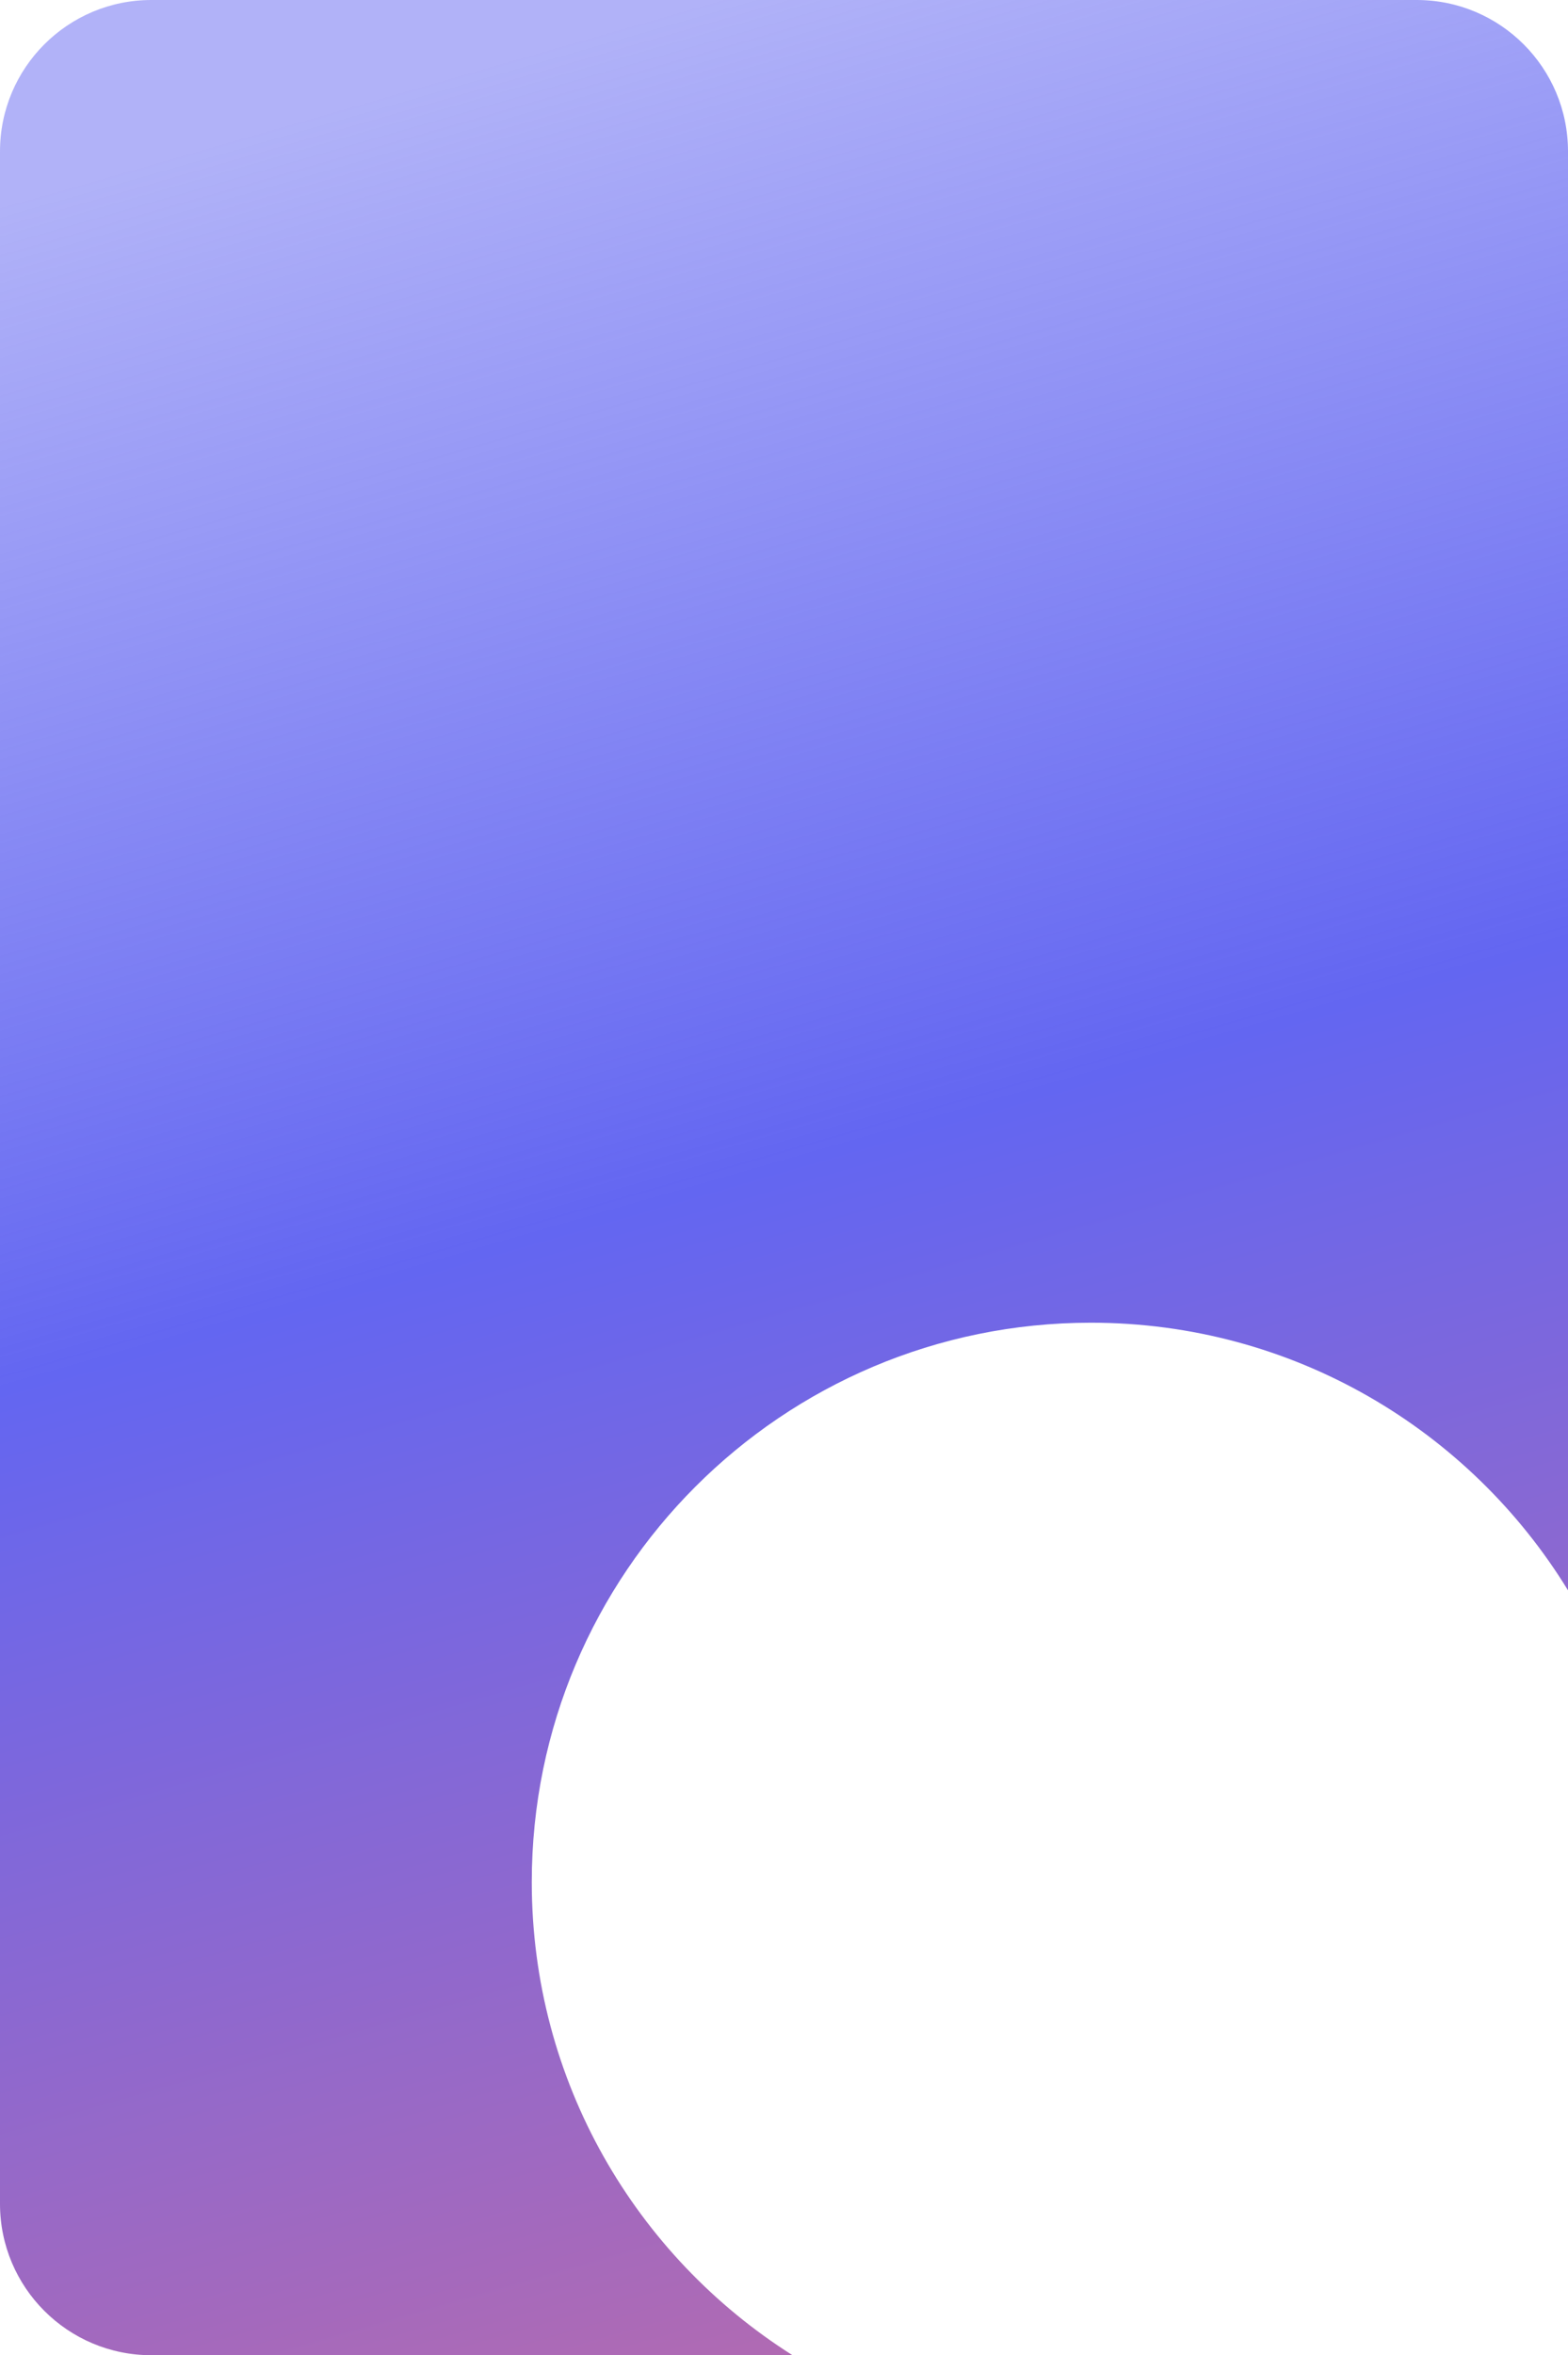 <svg width="373" height="560" viewBox="0 0 373 560" fill="none" xmlns="http://www.w3.org/2000/svg">
<path d="M0 36C0 16.118 16.118 0 36 0H337C356.882 0 373 16.118 373 36V378.133C349.624 339.966 307.536 314.5 259.5 314.5C186.046 314.5 126.5 374.046 126.5 447.5C126.5 494.858 151.252 536.435 188.526 560H36C16.118 560 0 543.882 0 524V36Z" fill="url(#paint0_linear_33_1557)"/>
<defs>
<linearGradient id="paint0_linear_33_1557" x1="36" y1="37" x2="186.5" y2="560" gradientUnits="userSpaceOnUse">
<stop stop-color="#6366F1" stop-opacity="0.5"/>
<stop offset="0.5" stop-color="#6366F1"/>
<stop offset="1" stop-color="#B06AB3"/>
</linearGradient>
</defs>
</svg>
